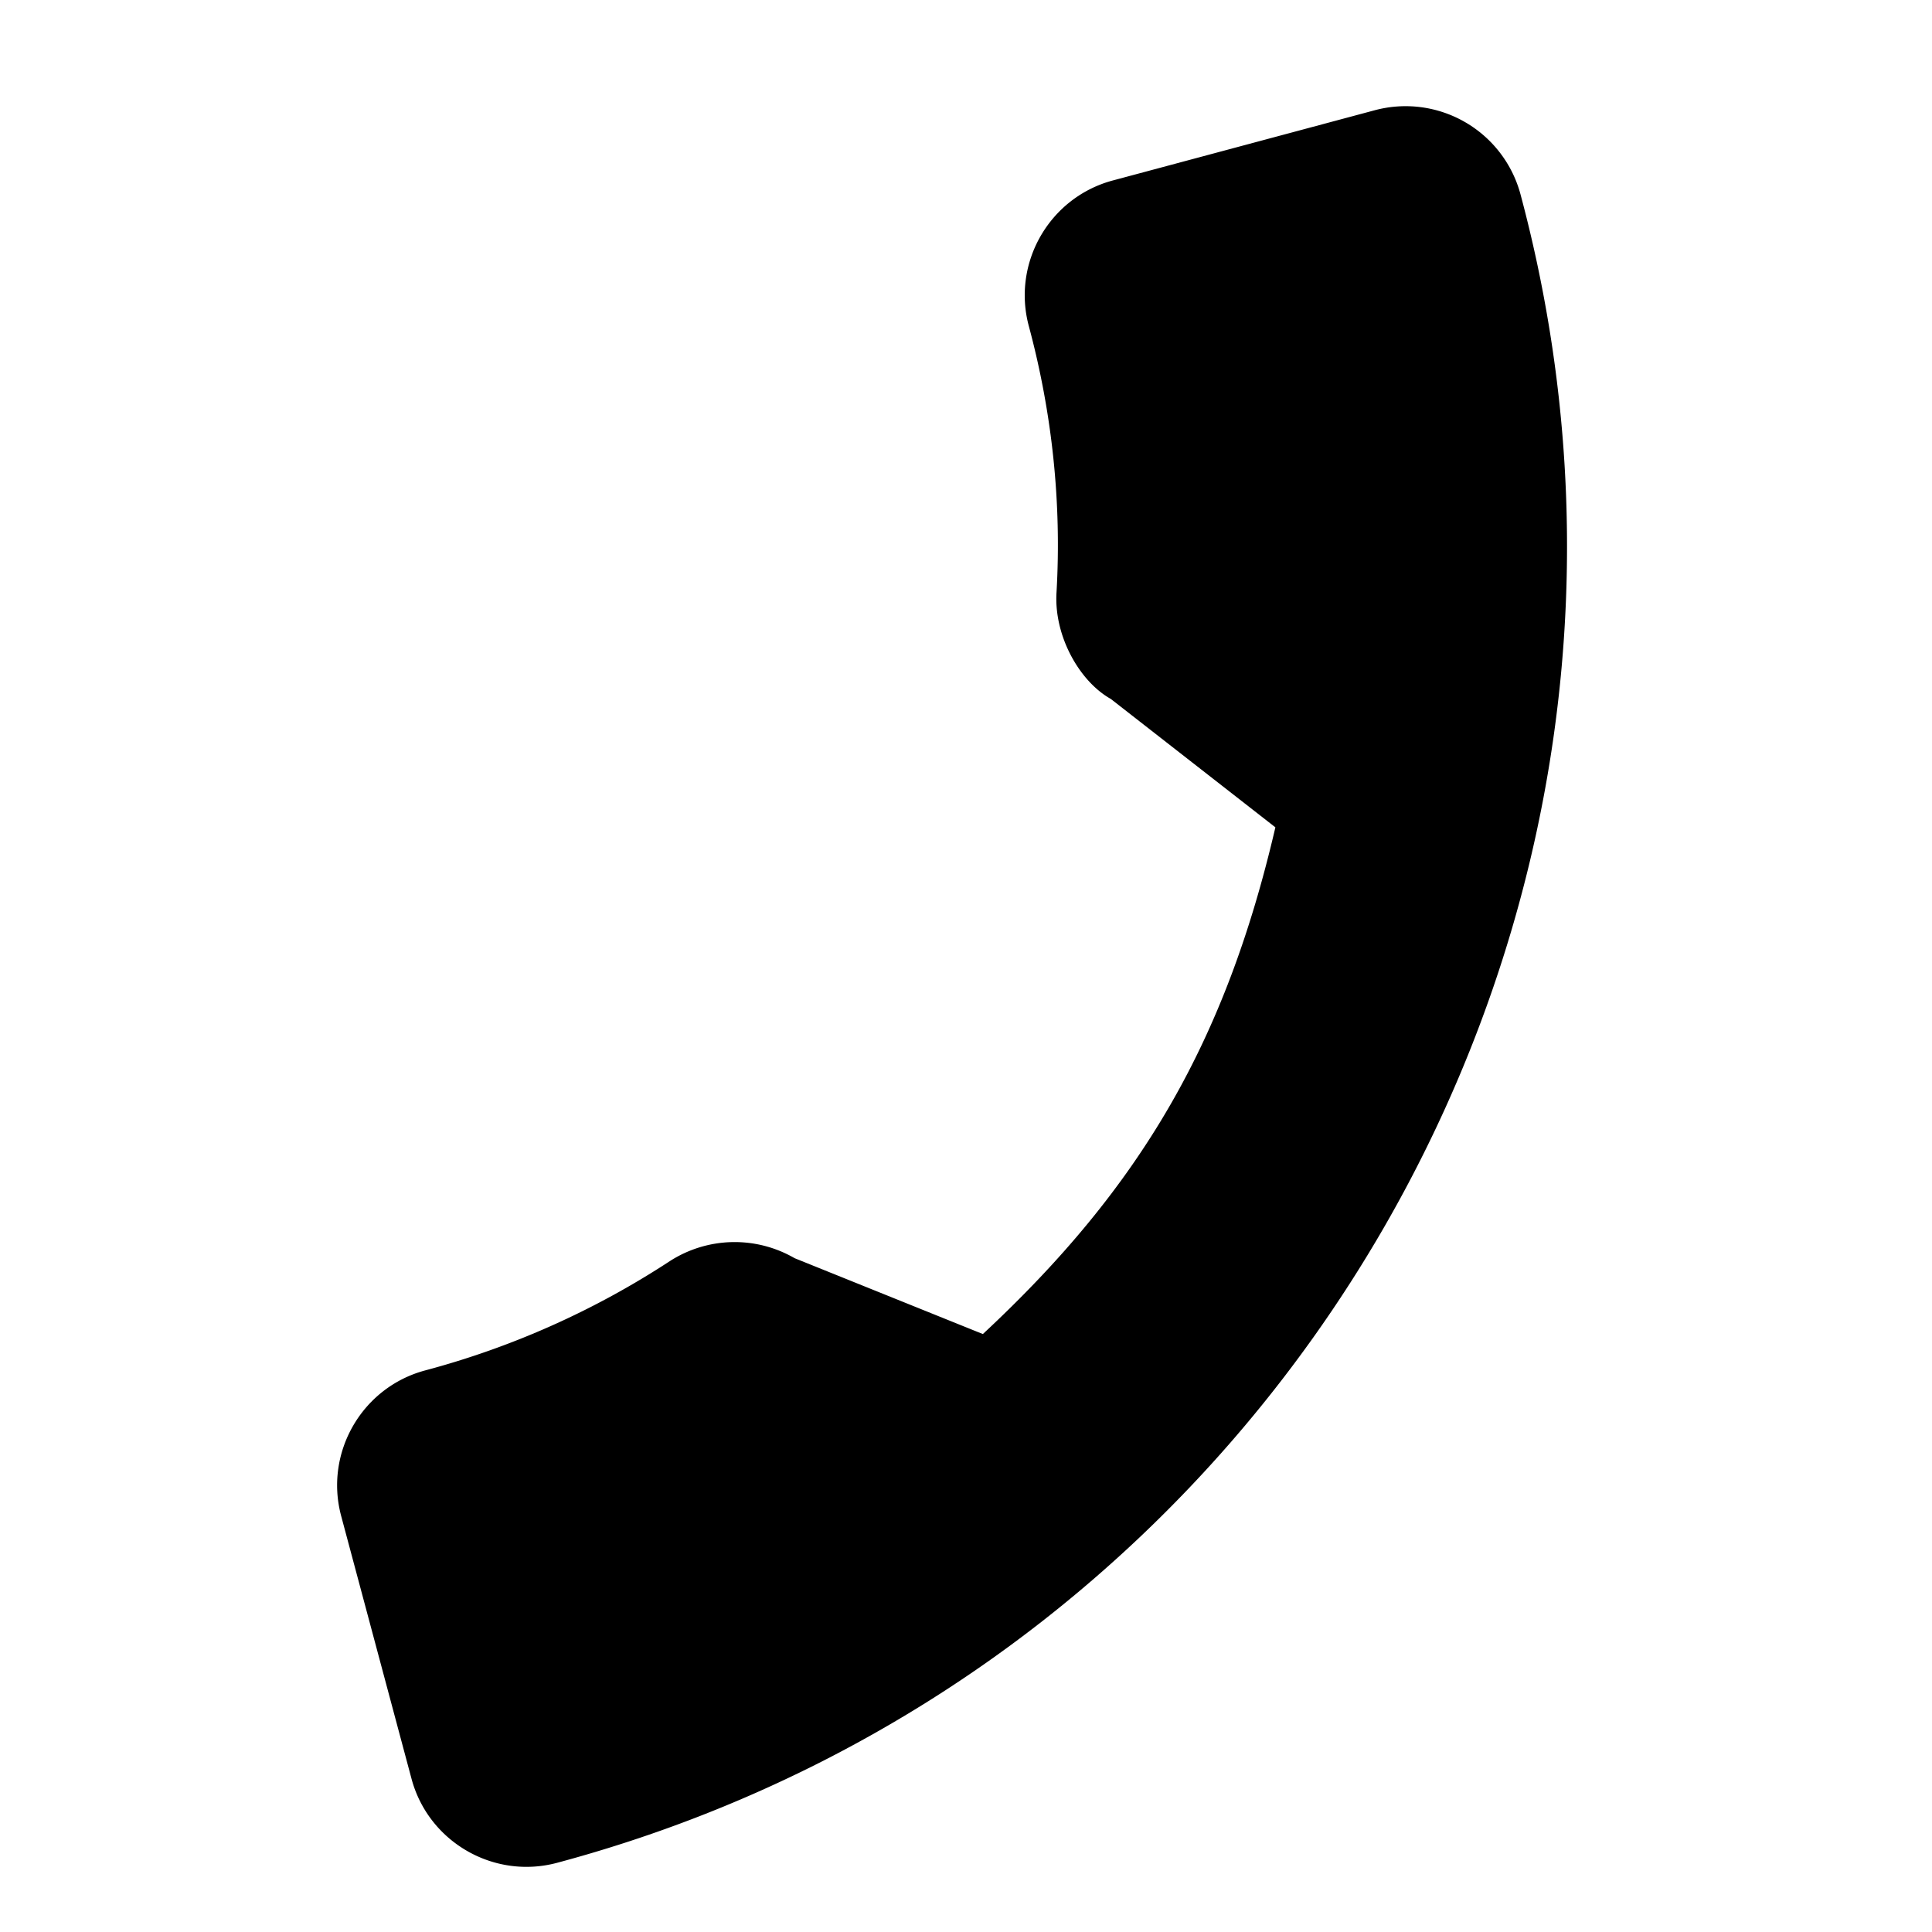 <?xml version="1.0" encoding="utf-8"?><svg width="22" height="22" xmlns="http://www.w3.org/2000/svg" viewBox="0 0 22 22"><path d="M11.715 3.712c.268.997.374 2.019.316 3.029-.033.496.259 1.017.618 1.218l1.874 1.462c-.565 2.428-1.522 4.087-3.331 5.77l-2.144-.864a1.363 1.363 0 00-1.421.034 9.592 9.592 0 01-2.785 1.244c-.721.193-1.15.937-.957 1.658l.801 2.992c.193.72.937 1.15 1.658.957 8.263-2.214 13.183-10.737 10.97-19a1.355 1.355 0 00-1.658-.957l-2.984.8c-.72.193-1.15.936-.957 1.657z"/></svg>